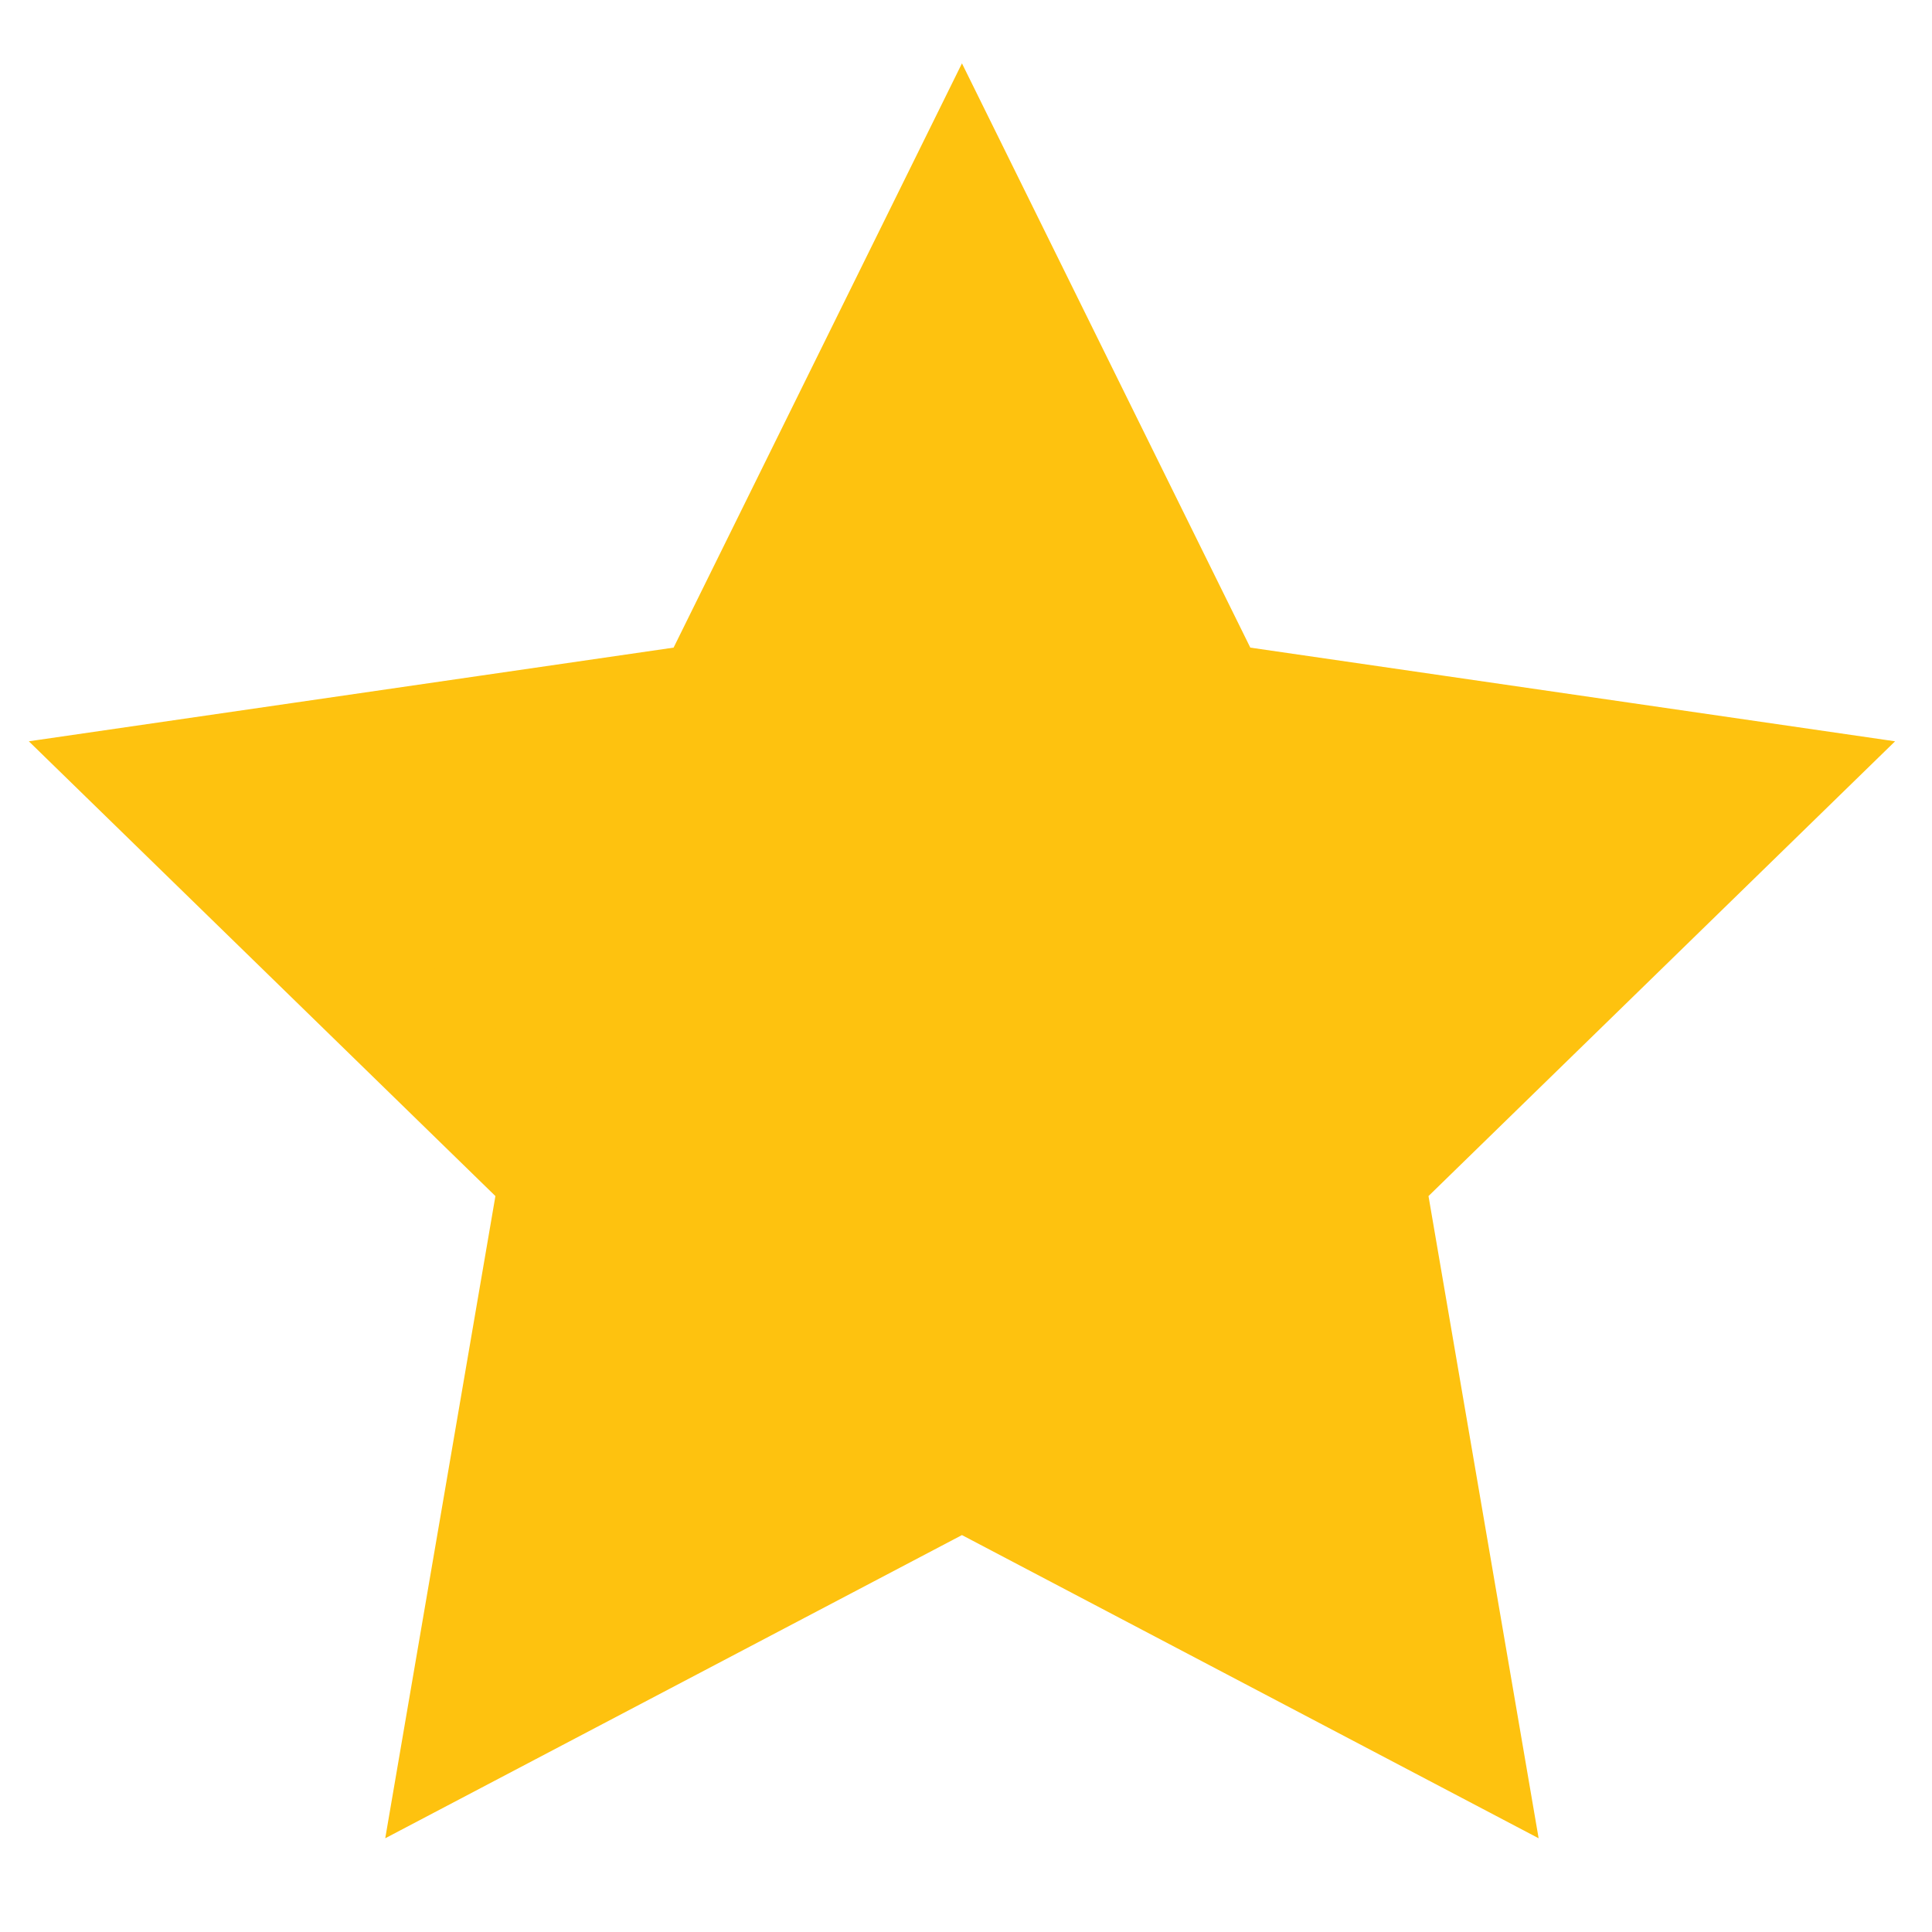 <?xml version="1.0" encoding="utf-8"?>
<!-- Generator: Adobe Illustrator 16.0.4, SVG Export Plug-In . SVG Version: 6.00 Build 0)  -->
<!DOCTYPE svg PUBLIC "-//W3C//DTD SVG 1.1//EN" "http://www.w3.org/Graphics/SVG/1.1/DTD/svg11.dtd">
<svg version="1.1" id="Layer_1" xmlns="http://www.w3.org/2000/svg" xmlns:xlink="http://www.w3.org/1999/xlink" x="0px" y="0px"
	 width="64px" height="64px" viewBox="0 0 64 64" enable-background="new 0 0 64 64" xml:space="preserve">
<polygon fill="#FEC20F" stroke="#FEC20F" stroke-width="4" stroke-miterlimit="10" points="31.866,6.618 40.09,23.281 
	58.479,25.953 45.172,38.923 48.313,57.239 31.866,48.592 15.418,57.239 18.56,38.923 5.253,25.953 23.642,23.281 "/>
</svg>
